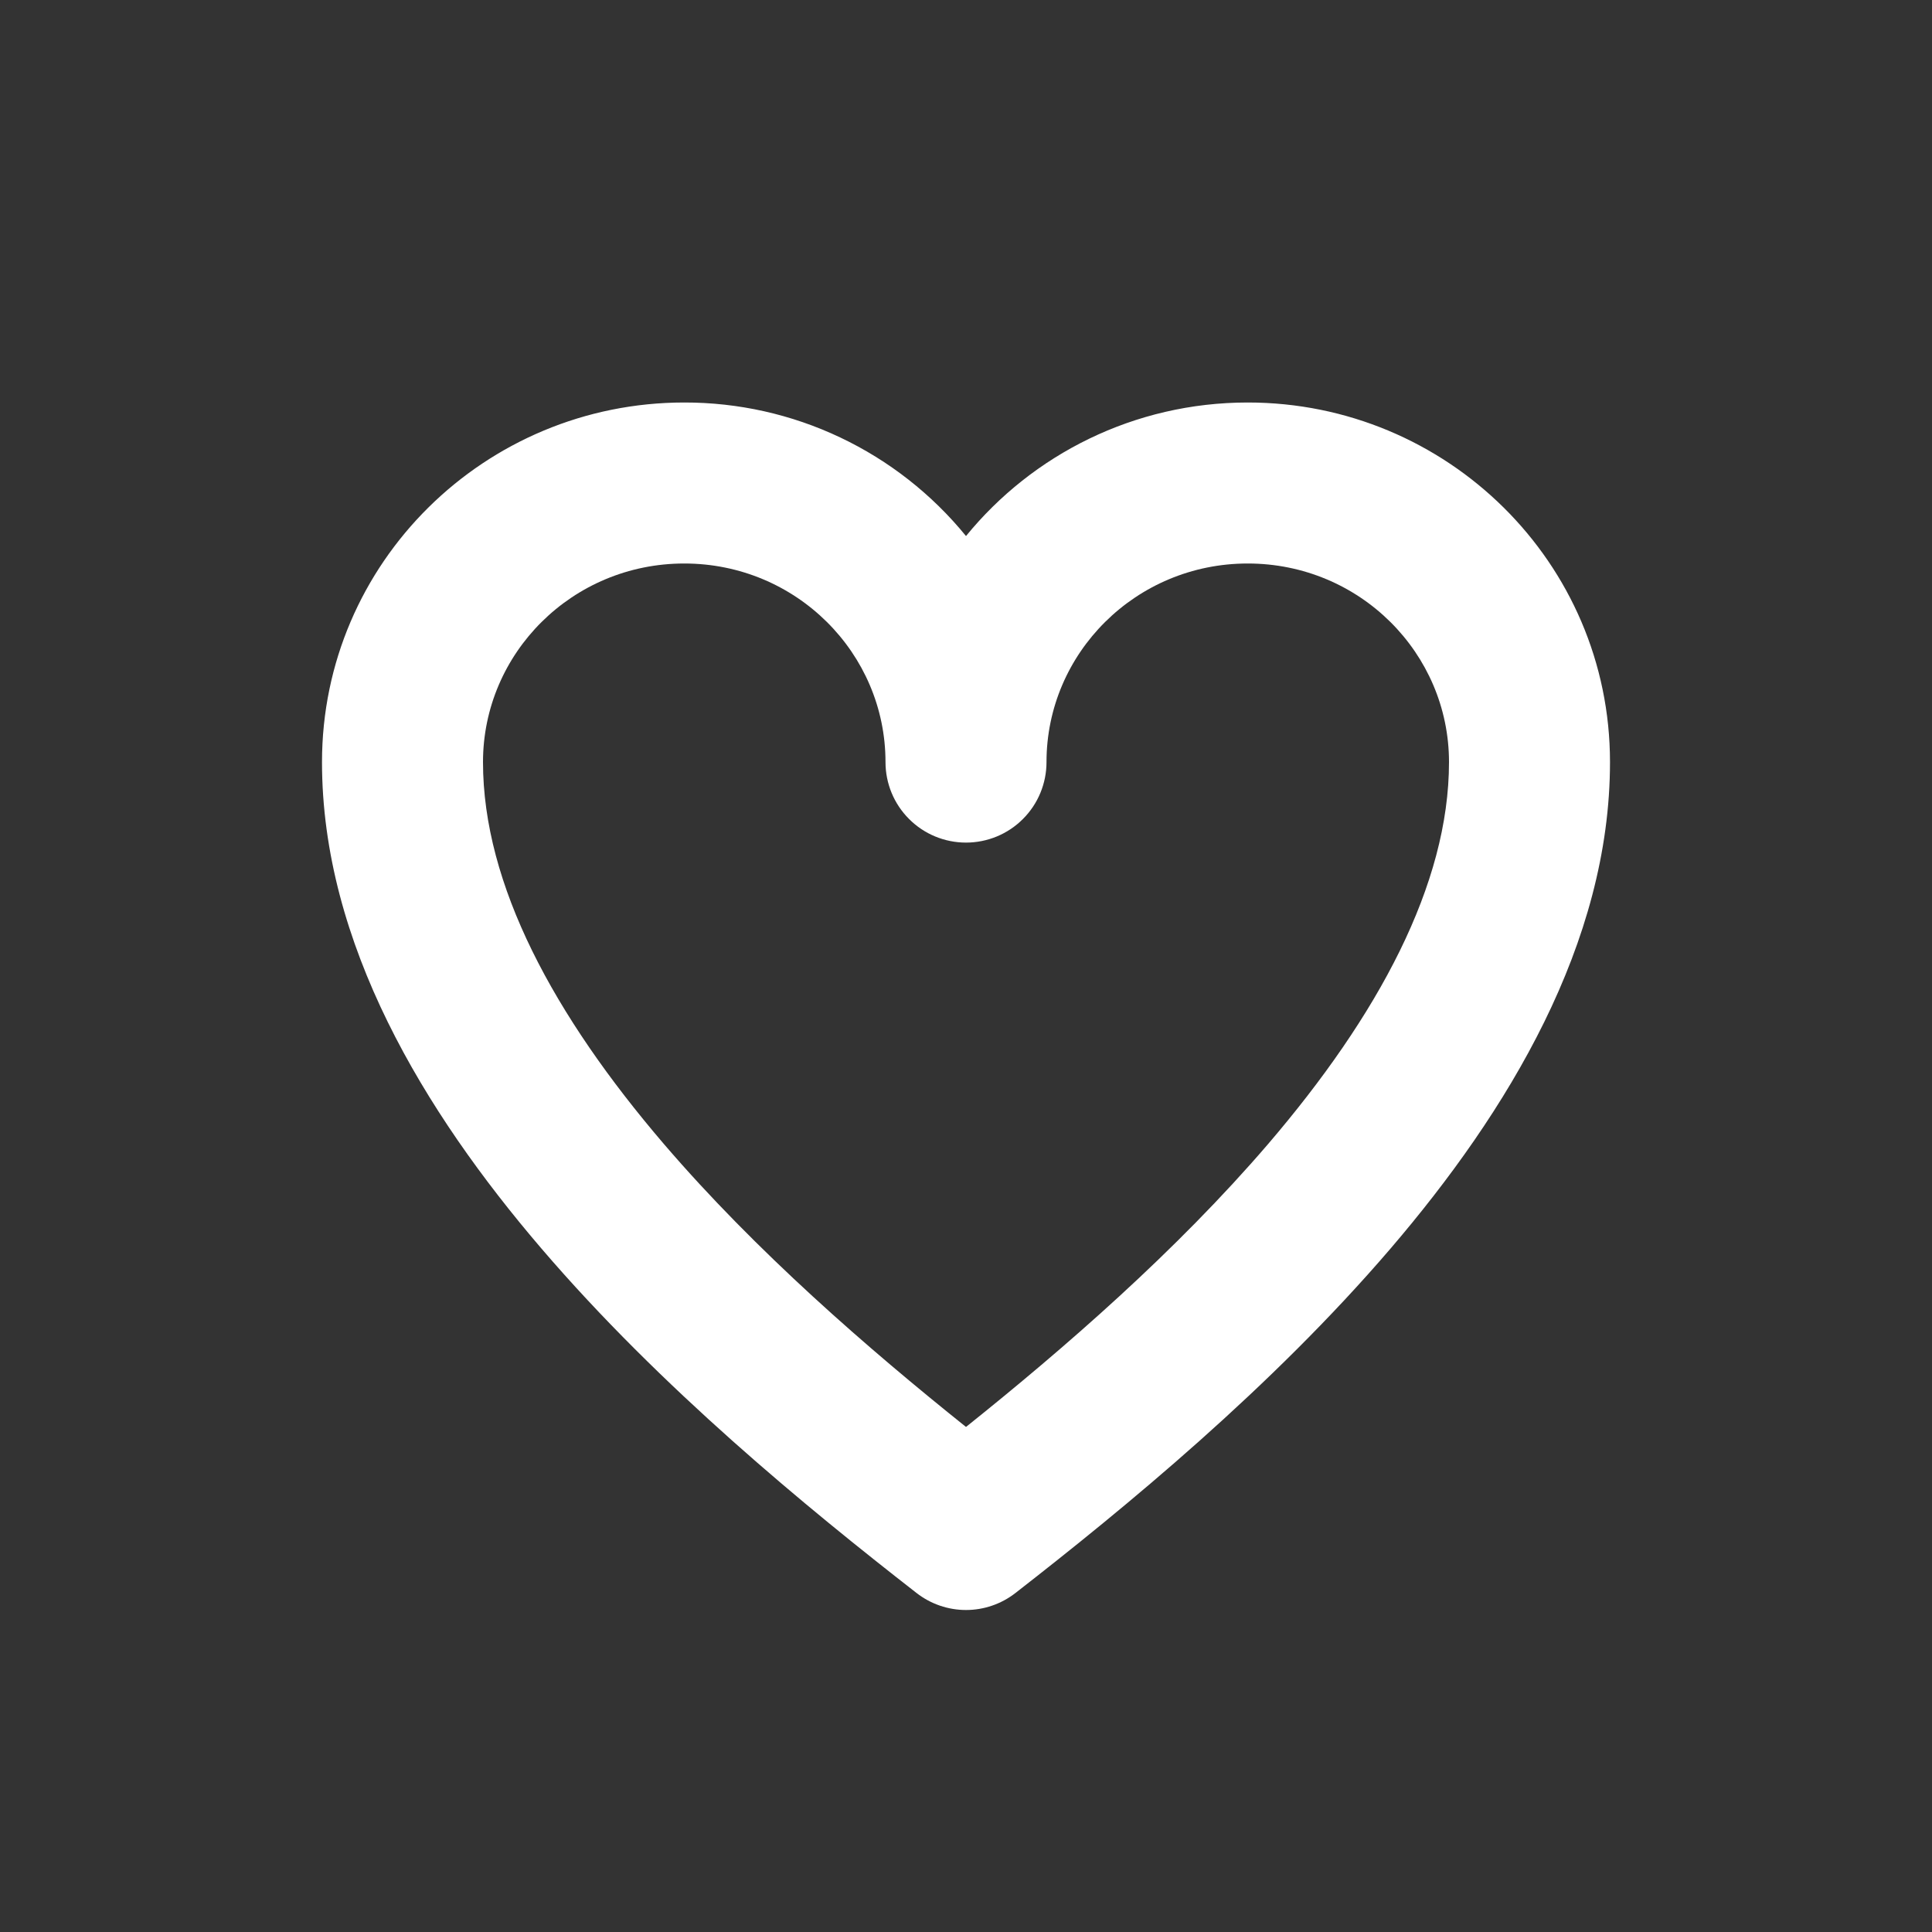 <svg width="24" height="24" viewBox="0 0 24 24" fill="none" xmlns="http://www.w3.org/2000/svg">
<rect x="0" y="0" width="24" height="24" fill="#333333" stroke="none"/>
<path fill-rule="evenodd" clip-rule="evenodd" d="M8.5 7C7.11 7 6 8.113 6 9.467C6 10.991 6.882 12.617 8.246 14.21C9.392 15.547 10.784 16.753 12 17.726C13.216 16.753 14.608 15.546 15.754 14.21C17.118 12.617 18 10.99 18 9.467C18 8.113 16.89 7 15.5 7C14.11 7 13 8.113 13 9.467C13 9.732 12.895 9.987 12.707 10.174C12.52 10.362 12.265 10.467 12 10.467C11.735 10.467 11.48 10.362 11.293 10.174C11.105 9.987 11 9.732 11 9.467C11 8.113 9.89 7 8.5 7ZM12 6.659C11.577 6.14 11.043 5.721 10.437 5.434C9.832 5.147 9.17 4.999 8.5 5C6.024 5 4 6.99 4 9.467C4 11.718 5.267 13.807 6.727 15.511C8.208 17.24 10.024 18.729 11.386 19.789C11.562 19.926 11.778 20 12 20C12.222 20 12.438 19.926 12.614 19.789C13.976 18.729 15.792 17.239 17.273 15.511C18.733 13.807 20 11.718 20 9.467C20 6.99 17.976 5 15.5 5C14.09 5 12.826 5.646 12 6.659Z" fill="white"/>
</svg>
